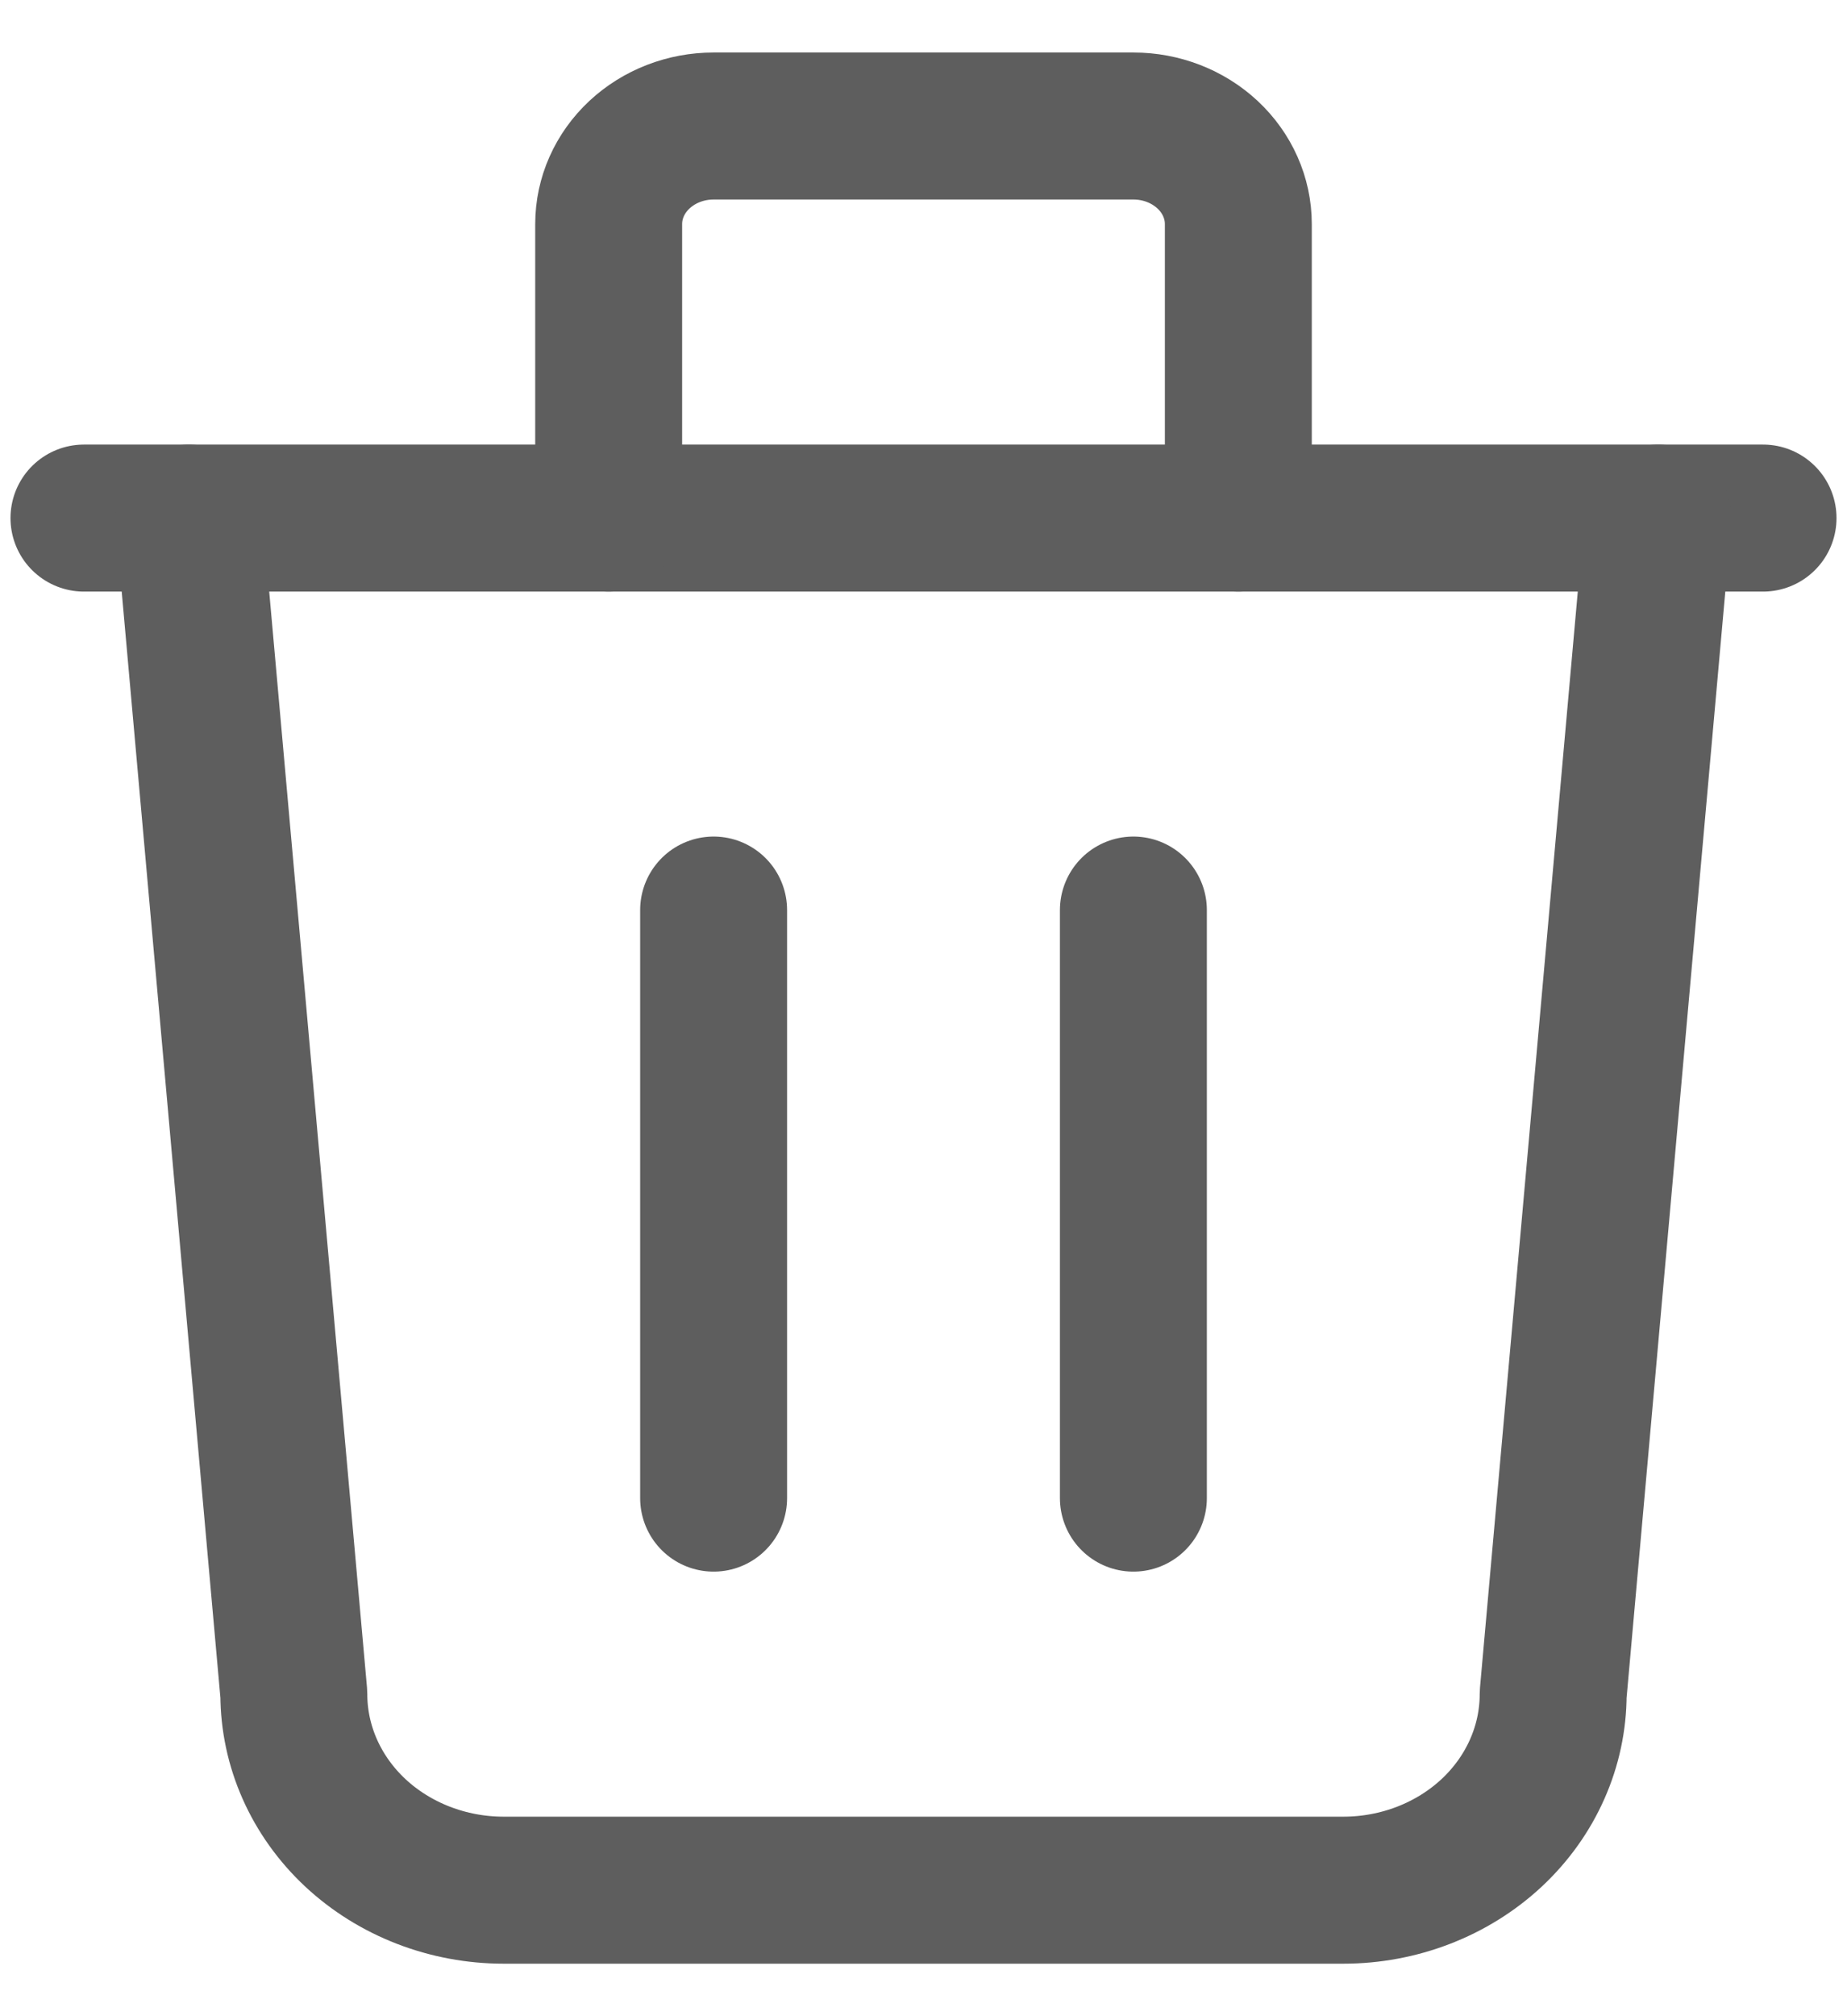 <svg width="22" height="24" viewBox="0 0 22 24" fill="none" xmlns="http://www.w3.org/2000/svg">
<path d="M1 6.167H21" stroke="#5E5E5E" stroke-width="1.75" stroke-linecap="round" stroke-linejoin="round"/>
<path d="M8.5 10.833V17.833" stroke="#5E5E5E" stroke-width="1.75" stroke-linecap="round" stroke-linejoin="round"/>
<path d="M13.5 10.833V17.833" stroke="#5E5E5E" stroke-width="1.75" stroke-linecap="round" stroke-linejoin="round"/>
<path d="M2.25 6.167L3.5 20.167C3.5 20.785 3.763 21.379 4.232 21.817C4.701 22.254 5.337 22.5 6 22.5H16C16.663 22.5 17.299 22.254 17.768 21.817C18.237 21.379 18.5 20.785 18.5 20.167L19.75 6.167" stroke="#5E5E5E" stroke-width="1.75" stroke-linecap="round" stroke-linejoin="round"/>
<path d="M7.25 6.167V2.667C7.25 2.357 7.382 2.061 7.616 1.842C7.851 1.623 8.168 1.5 8.5 1.5H13.5C13.832 1.5 14.149 1.623 14.384 1.842C14.618 2.061 14.75 2.357 14.75 2.667V6.167" stroke="#5E5E5E" stroke-width="1.75" stroke-linecap="round" stroke-linejoin="round"/>
</svg>
